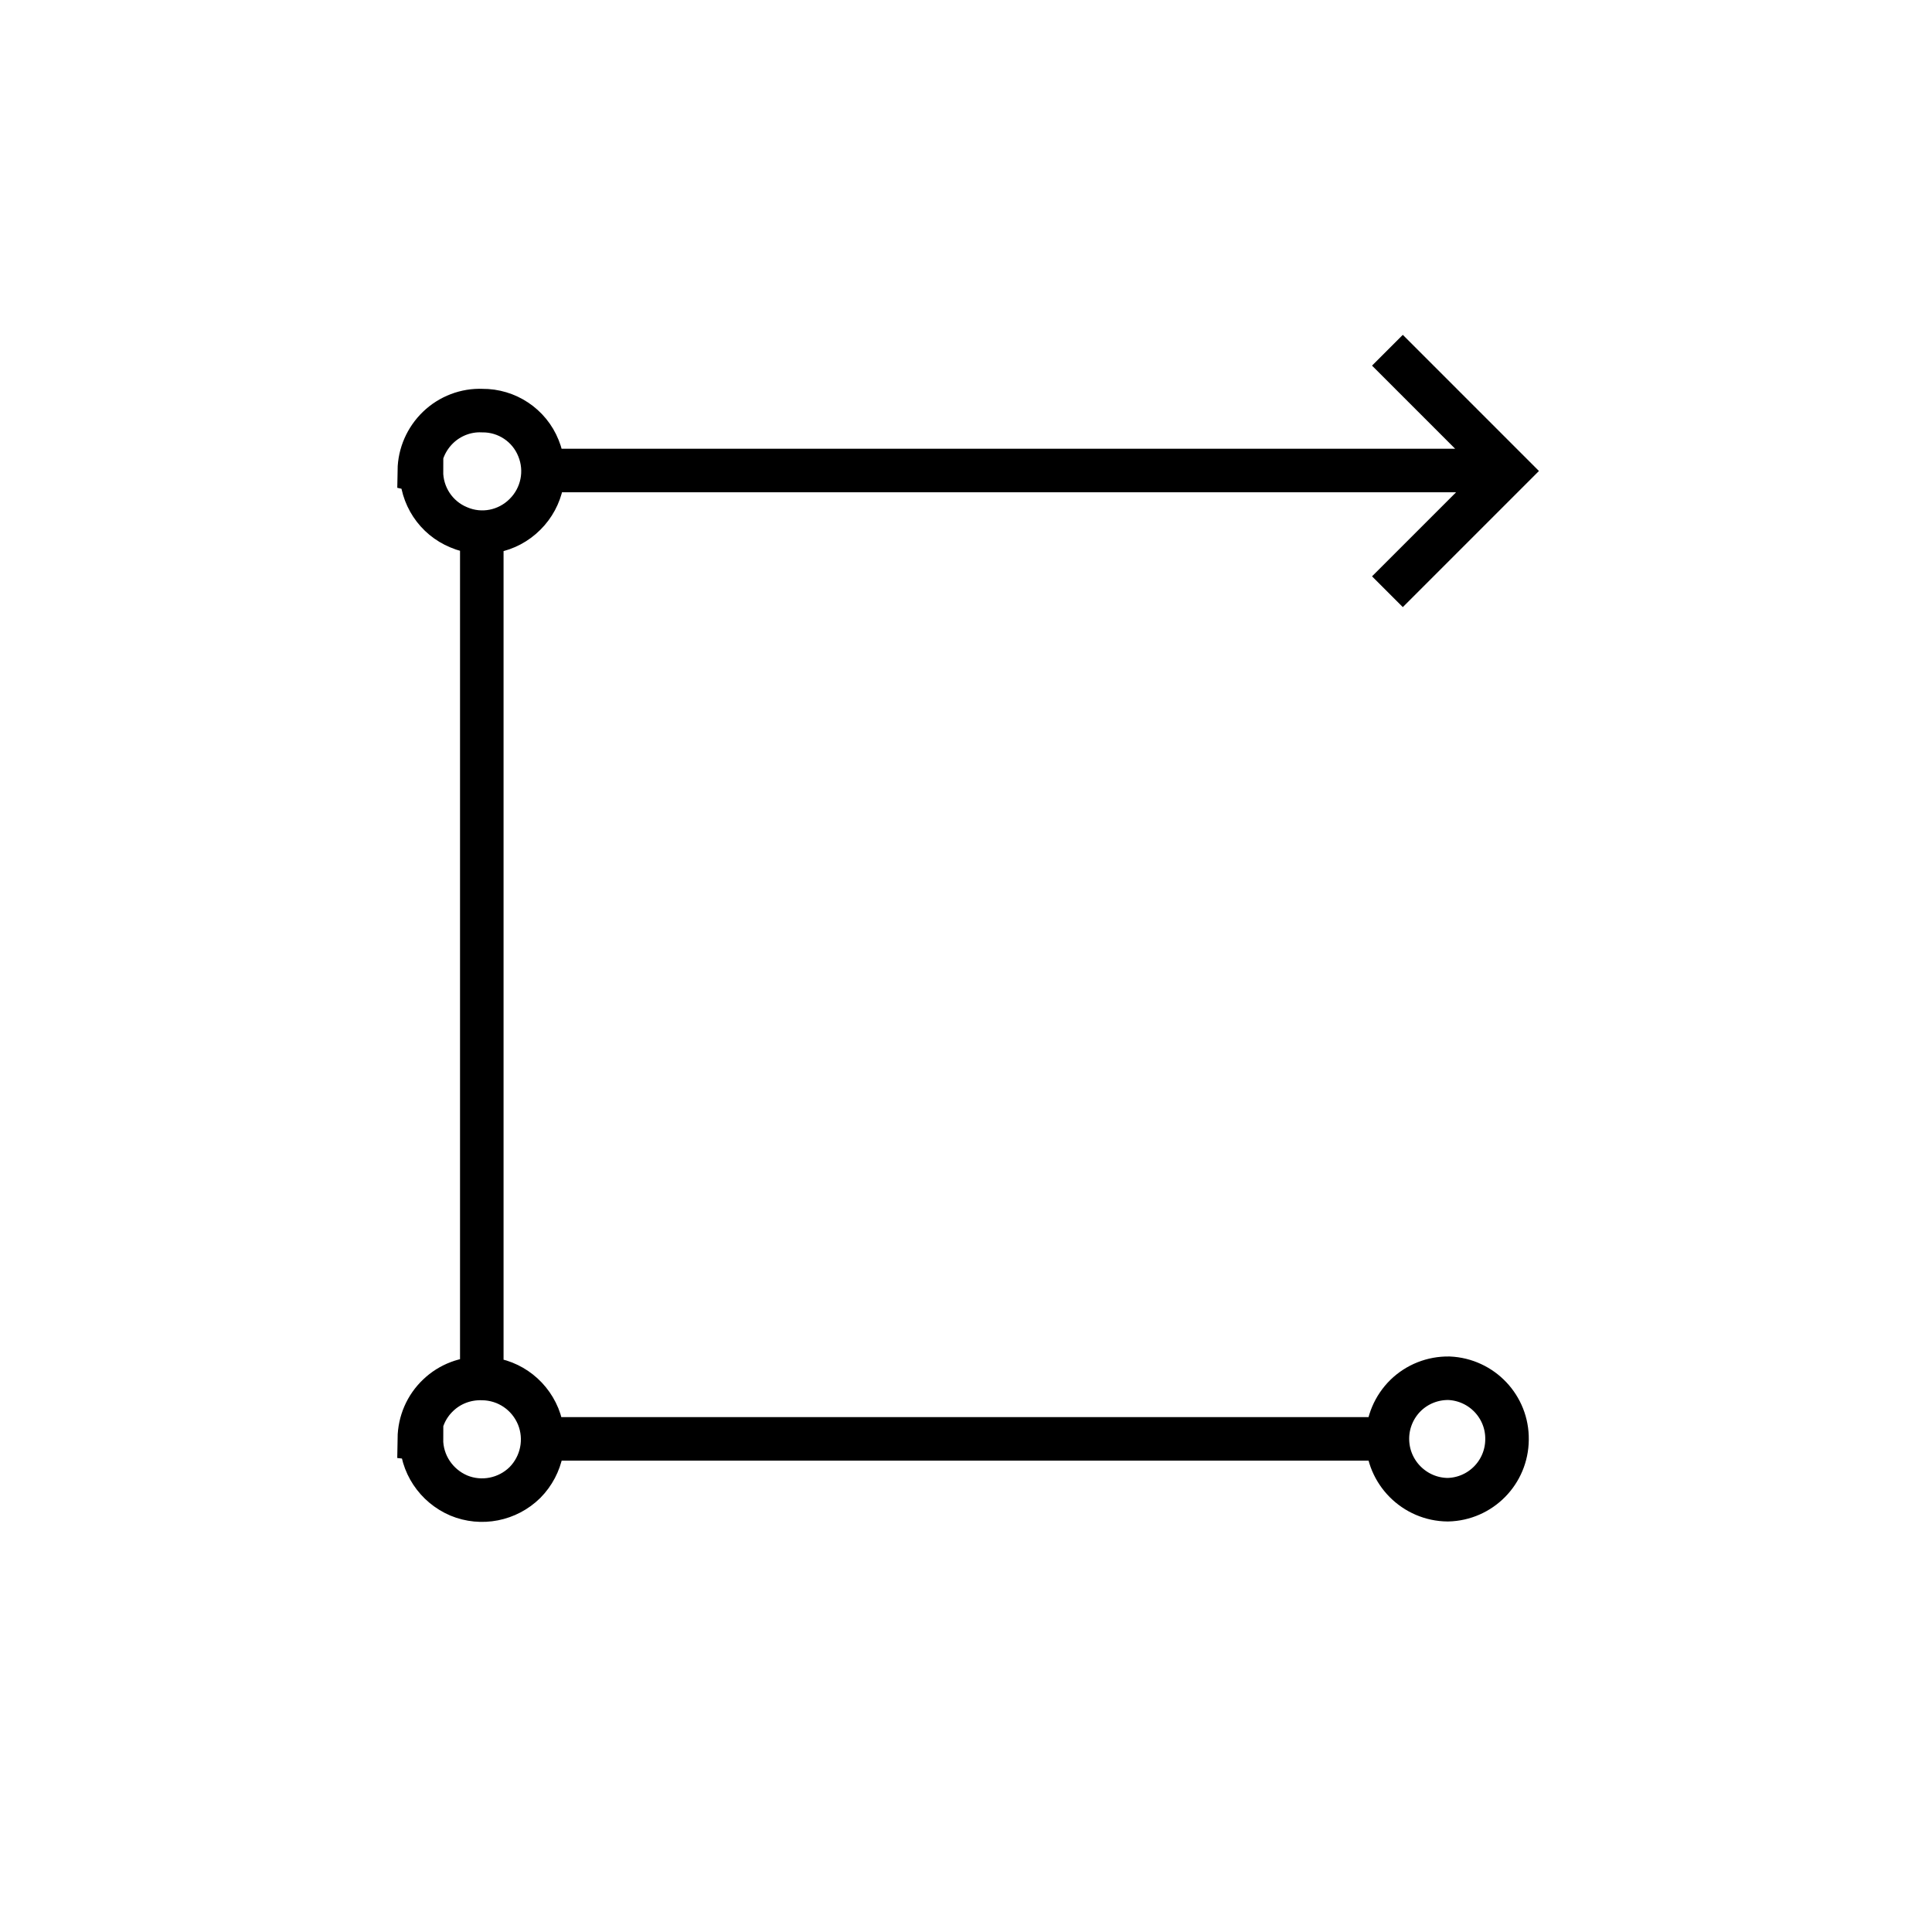 <?xml version="1.0" encoding="UTF-8"?>
<svg xmlns="http://www.w3.org/2000/svg" xmlns:xlink="http://www.w3.org/1999/xlink" width="32" height="32" viewBox="0 0 32 32">
<path fill="none" stroke-width="0.721" stroke-linecap="butt" stroke-linejoin="miter" stroke="rgb(0%, 0%, 0%)" stroke-opacity="1" stroke-miterlimit="10" d="M 22.98 9.801 L 24.98 7.801 L 22.98 5.801 M 6.98 7.801 C 6.977 8.207 7.219 8.578 7.598 8.734 C 7.973 8.895 8.406 8.809 8.695 8.52 C 8.984 8.234 9.074 7.801 8.918 7.422 C 8.766 7.043 8.395 6.797 7.988 6.801 C 7.719 6.789 7.453 6.891 7.258 7.078 C 7.062 7.266 6.949 7.523 6.945 7.793 Z M 6.98 23.832 C 6.977 24.242 7.223 24.609 7.598 24.77 C 7.973 24.926 8.406 24.84 8.695 24.555 C 8.98 24.266 9.066 23.836 8.914 23.461 C 8.758 23.082 8.395 22.836 7.988 22.832 C 7.715 22.824 7.453 22.922 7.258 23.109 C 7.059 23.297 6.949 23.555 6.945 23.828 Z M 22.98 23.832 C 22.98 24.387 23.43 24.836 23.98 24.84 C 24.523 24.828 24.957 24.387 24.961 23.844 C 24.969 23.301 24.543 22.852 24 22.828 C 23.73 22.824 23.473 22.926 23.281 23.113 C 23.09 23.301 22.98 23.559 22.98 23.828 Z M 22.98 23.832 L 8.98 23.832 M 7.98 8.801 L 7.98 22.828 M 24.988 7.793 L 8.988 7.793 "/>
</svg>
